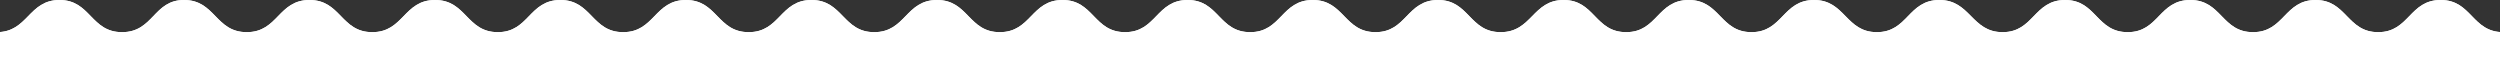 <svg width="768" height="24" viewBox="0 0 768 24" fill="none" xmlns="http://www.w3.org/2000/svg">
<rect x="0" y="0" width="768" height="24" fill="#333333" stroke="none"/>
<path d="M749.784 0C740.142 0 740.142 9.882 730.567 9.882C720.992 9.882 720.925 0 711.35 0C701.776 0 701.709 9.882 692.134 9.882C682.492 9.882 682.492 0 672.85 0C663.209 0 663.209 9.882 653.634 9.882C643.992 9.882 643.992 0 634.417 0C624.776 0 624.776 9.882 615.201 9.882C605.626 9.882 605.358 0 595.783 0C586.142 0 586.142 9.882 576.567 9.882C566.992 9.882 566.858 0 557.283 0C547.642 0 547.642 9.882 538.067 9.882C528.425 9.882 528.425 0 518.783 0C509.142 0 509.142 9.882 499.567 9.882C489.925 9.882 489.925 0 480.35 0C470.776 0 470.642 9.882 461 9.882C451.358 9.882 451.358 0 441.783 0C432.142 0 432.142 9.882 422.567 9.882C412.925 9.882 412.925 0 403.283 0C393.642 0 393.642 9.882 384.067 9.882C374.425 9.882 374.425 0 364.85 0C355.209 0 355.209 9.882 345.634 9.882C335.992 9.882 335.992 0 326.417 0C316.776 0 316.776 9.882 307.134 9.882C297.492 9.882 297.492 0 287.85 0C278.209 0 278.209 9.882 268.567 9.882C258.925 9.882 258.925 0 249.283 0C239.642 0 239.642 9.882 230 9.882C220.358 9.882 220.358 0 210.717 0C201.075 0 201.075 9.882 191.433 9.882C181.791 9.882 181.791 0 172.15 0C162.508 0 162.508 9.882 152.933 9.882C143.291 9.882 143.291 0 133.65 0C124.008 0 124.008 9.882 114.366 9.882C104.724 9.882 104.724 0 95.083 0C85.441 0 85.441 9.882 75.799 9.882C66.157 9.882 66.157 0 56.516 0C47.142 0 47.142 9.882 37.5 9.882C27.858 9.882 27.858 0 18.284 0C8.709 0 8.642 9.882 -1 9.882V24H769V9.882C759.358 9.882 759.358 0 749.784 0Z" fill="white"/>
<path d="M749.784 0C740.142 0 740.142 9.882 730.567 9.882C720.992 9.882 720.925 0 711.35 0C701.776 0 701.709 9.882 692.134 9.882C682.492 9.882 682.492 0 672.85 0C663.209 0 663.209 9.882 653.634 9.882C643.992 9.882 643.992 0 634.417 0C624.776 0 624.776 9.882 615.201 9.882C605.626 9.882 605.358 0 595.783 0C586.142 0 586.142 9.882 576.567 9.882C566.992 9.882 566.858 0 557.283 0C547.642 0 547.642 9.882 538.067 9.882C528.425 9.882 528.425 0 518.783 0C509.142 0 509.142 9.882 499.567 9.882C489.925 9.882 489.925 0 480.35 0C470.776 0 470.642 9.882 461 9.882C451.358 9.882 451.358 0 441.783 0C432.142 0 432.142 9.882 422.567 9.882C412.925 9.882 412.925 0 403.283 0C393.642 0 393.642 9.882 384.067 9.882C374.425 9.882 374.425 0 364.85 0C355.209 0 355.209 9.882 345.634 9.882C335.992 9.882 335.992 0 326.417 0C316.776 0 316.776 9.882 307.134 9.882C297.492 9.882 297.492 0 287.85 0C278.209 0 278.209 9.882 268.567 9.882C258.925 9.882 258.925 0 249.283 0C239.642 0 239.642 9.882 230 9.882C220.358 9.882 220.358 0 210.717 0C201.075 0 201.075 9.882 191.433 9.882C181.791 9.882 181.791 0 172.15 0C162.508 0 162.508 9.882 152.933 9.882C143.291 9.882 143.291 0 133.65 0C124.008 0 124.008 9.882 114.366 9.882C104.724 9.882 104.724 0 95.083 0C85.441 0 85.441 9.882 75.799 9.882C66.157 9.882 66.157 0 56.516 0C47.142 0 47.142 9.882 37.5 9.882C27.858 9.882 27.858 0 18.284 0C8.709 0 8.642 9.882 -1 9.882V24H769V9.882C759.358 9.882 759.358 0 749.784 0Z" fill="white"/>
</svg>
